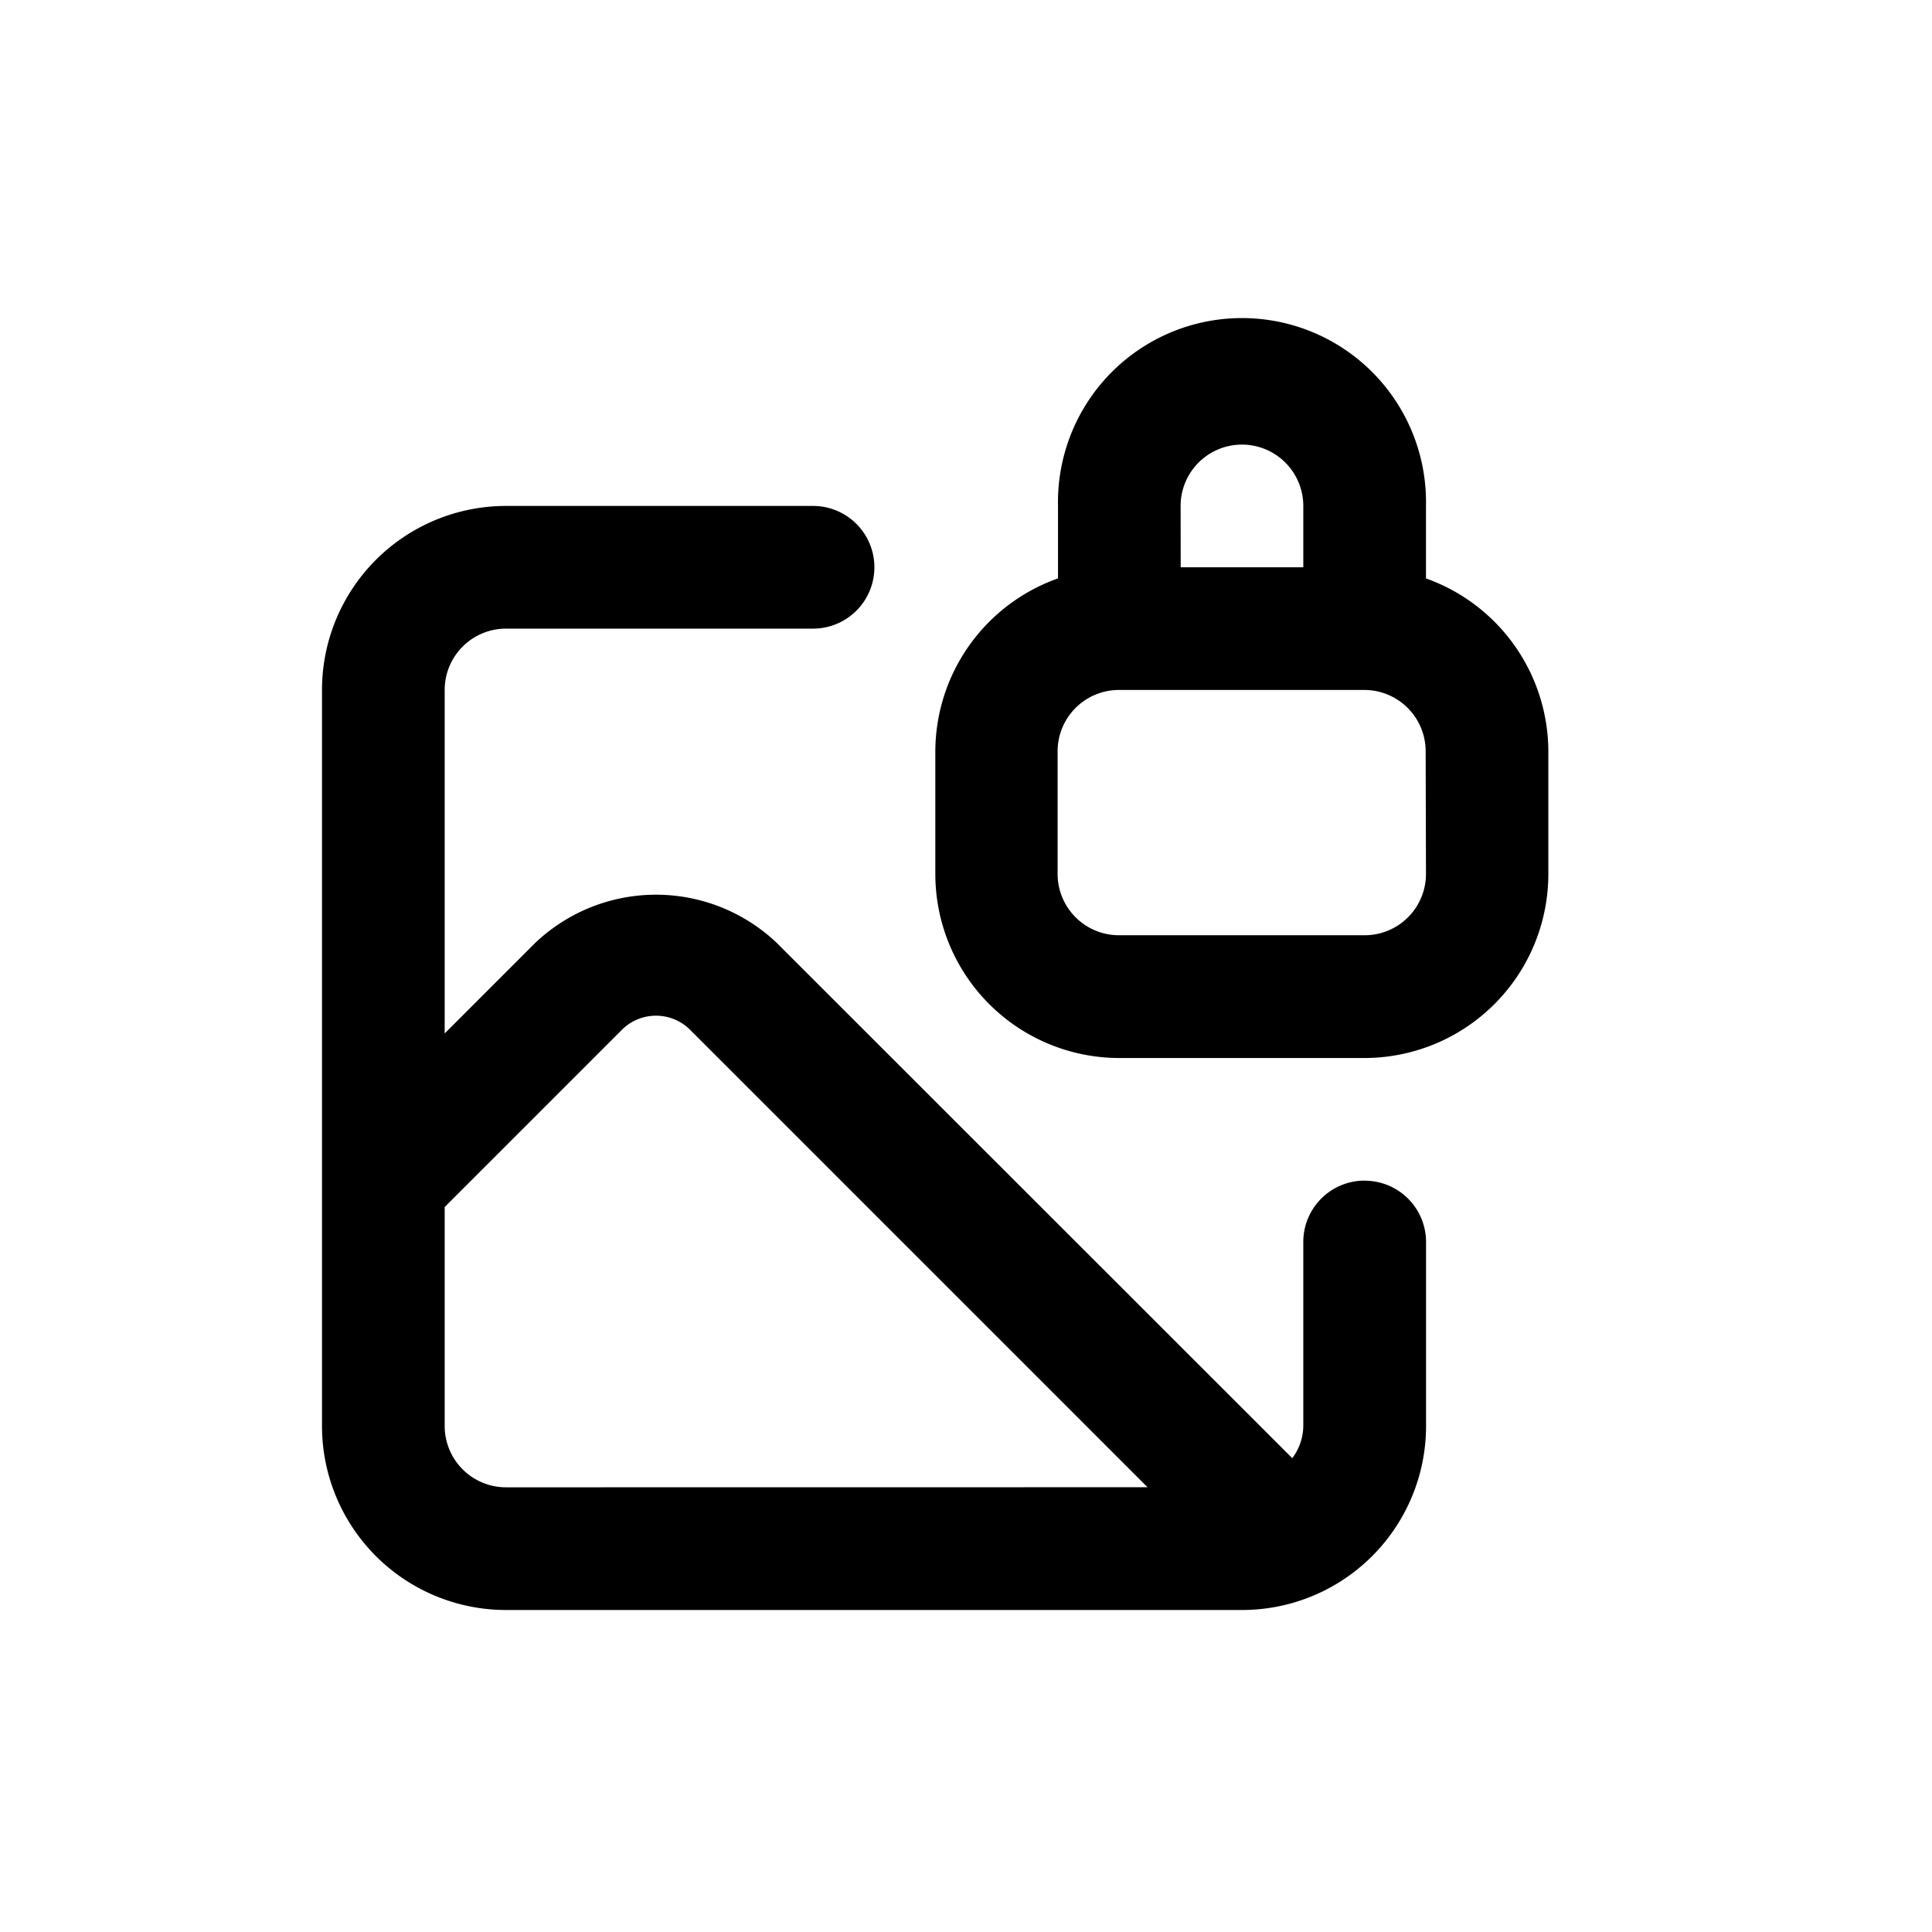 <svg id="Image_lock" data-name="Image lock" xmlns="http://www.w3.org/2000/svg" width="24" height="24" viewBox="0 0 24 24">
  <rect id="Shape" width="24" height="24"   opacity="0"/>
  <path id="image-lock" d="M15.714,4.185v-.9a2.286,2.286,0,1,0-4.571,0v.9A2.286,2.286,0,0,0,9.619,6.333V7.857A2.286,2.286,0,0,0,11.9,10.143h3.048a2.286,2.286,0,0,0,2.286-2.286V6.333a2.286,2.286,0,0,0-1.524-2.149Zm-3.048-.9a.762.762,0,1,1,1.524,0v.762H12.667Zm3.048,4.571a.762.762,0,0,1-.762.762H11.9a.762.762,0,0,1-.762-.762V6.333a.762.762,0,0,1,.762-.762h3.048a.762.762,0,0,1,.762.762Zm-.762,3.81a.762.762,0,0,0-.762.762v2.286a.678.678,0,0,1-.137.4L7.646,8.71a2.179,2.179,0,0,0-2.994,0L3.524,9.838V5.571a.762.762,0,0,1,.762-.762H8.1a.762.762,0,0,0,0-1.524H4.286A2.286,2.286,0,0,0,2,5.571v9.143A2.286,2.286,0,0,0,4.286,17h9.143a2.286,2.286,0,0,0,2.286-2.286V12.429A.762.762,0,0,0,14.952,11.667ZM4.286,15.476a.762.762,0,0,1-.762-.762v-2.72l2.21-2.21a.6.6,0,0,1,.83,0l5.691,5.691Z" transform="translate(2 3)"  />
</svg>
